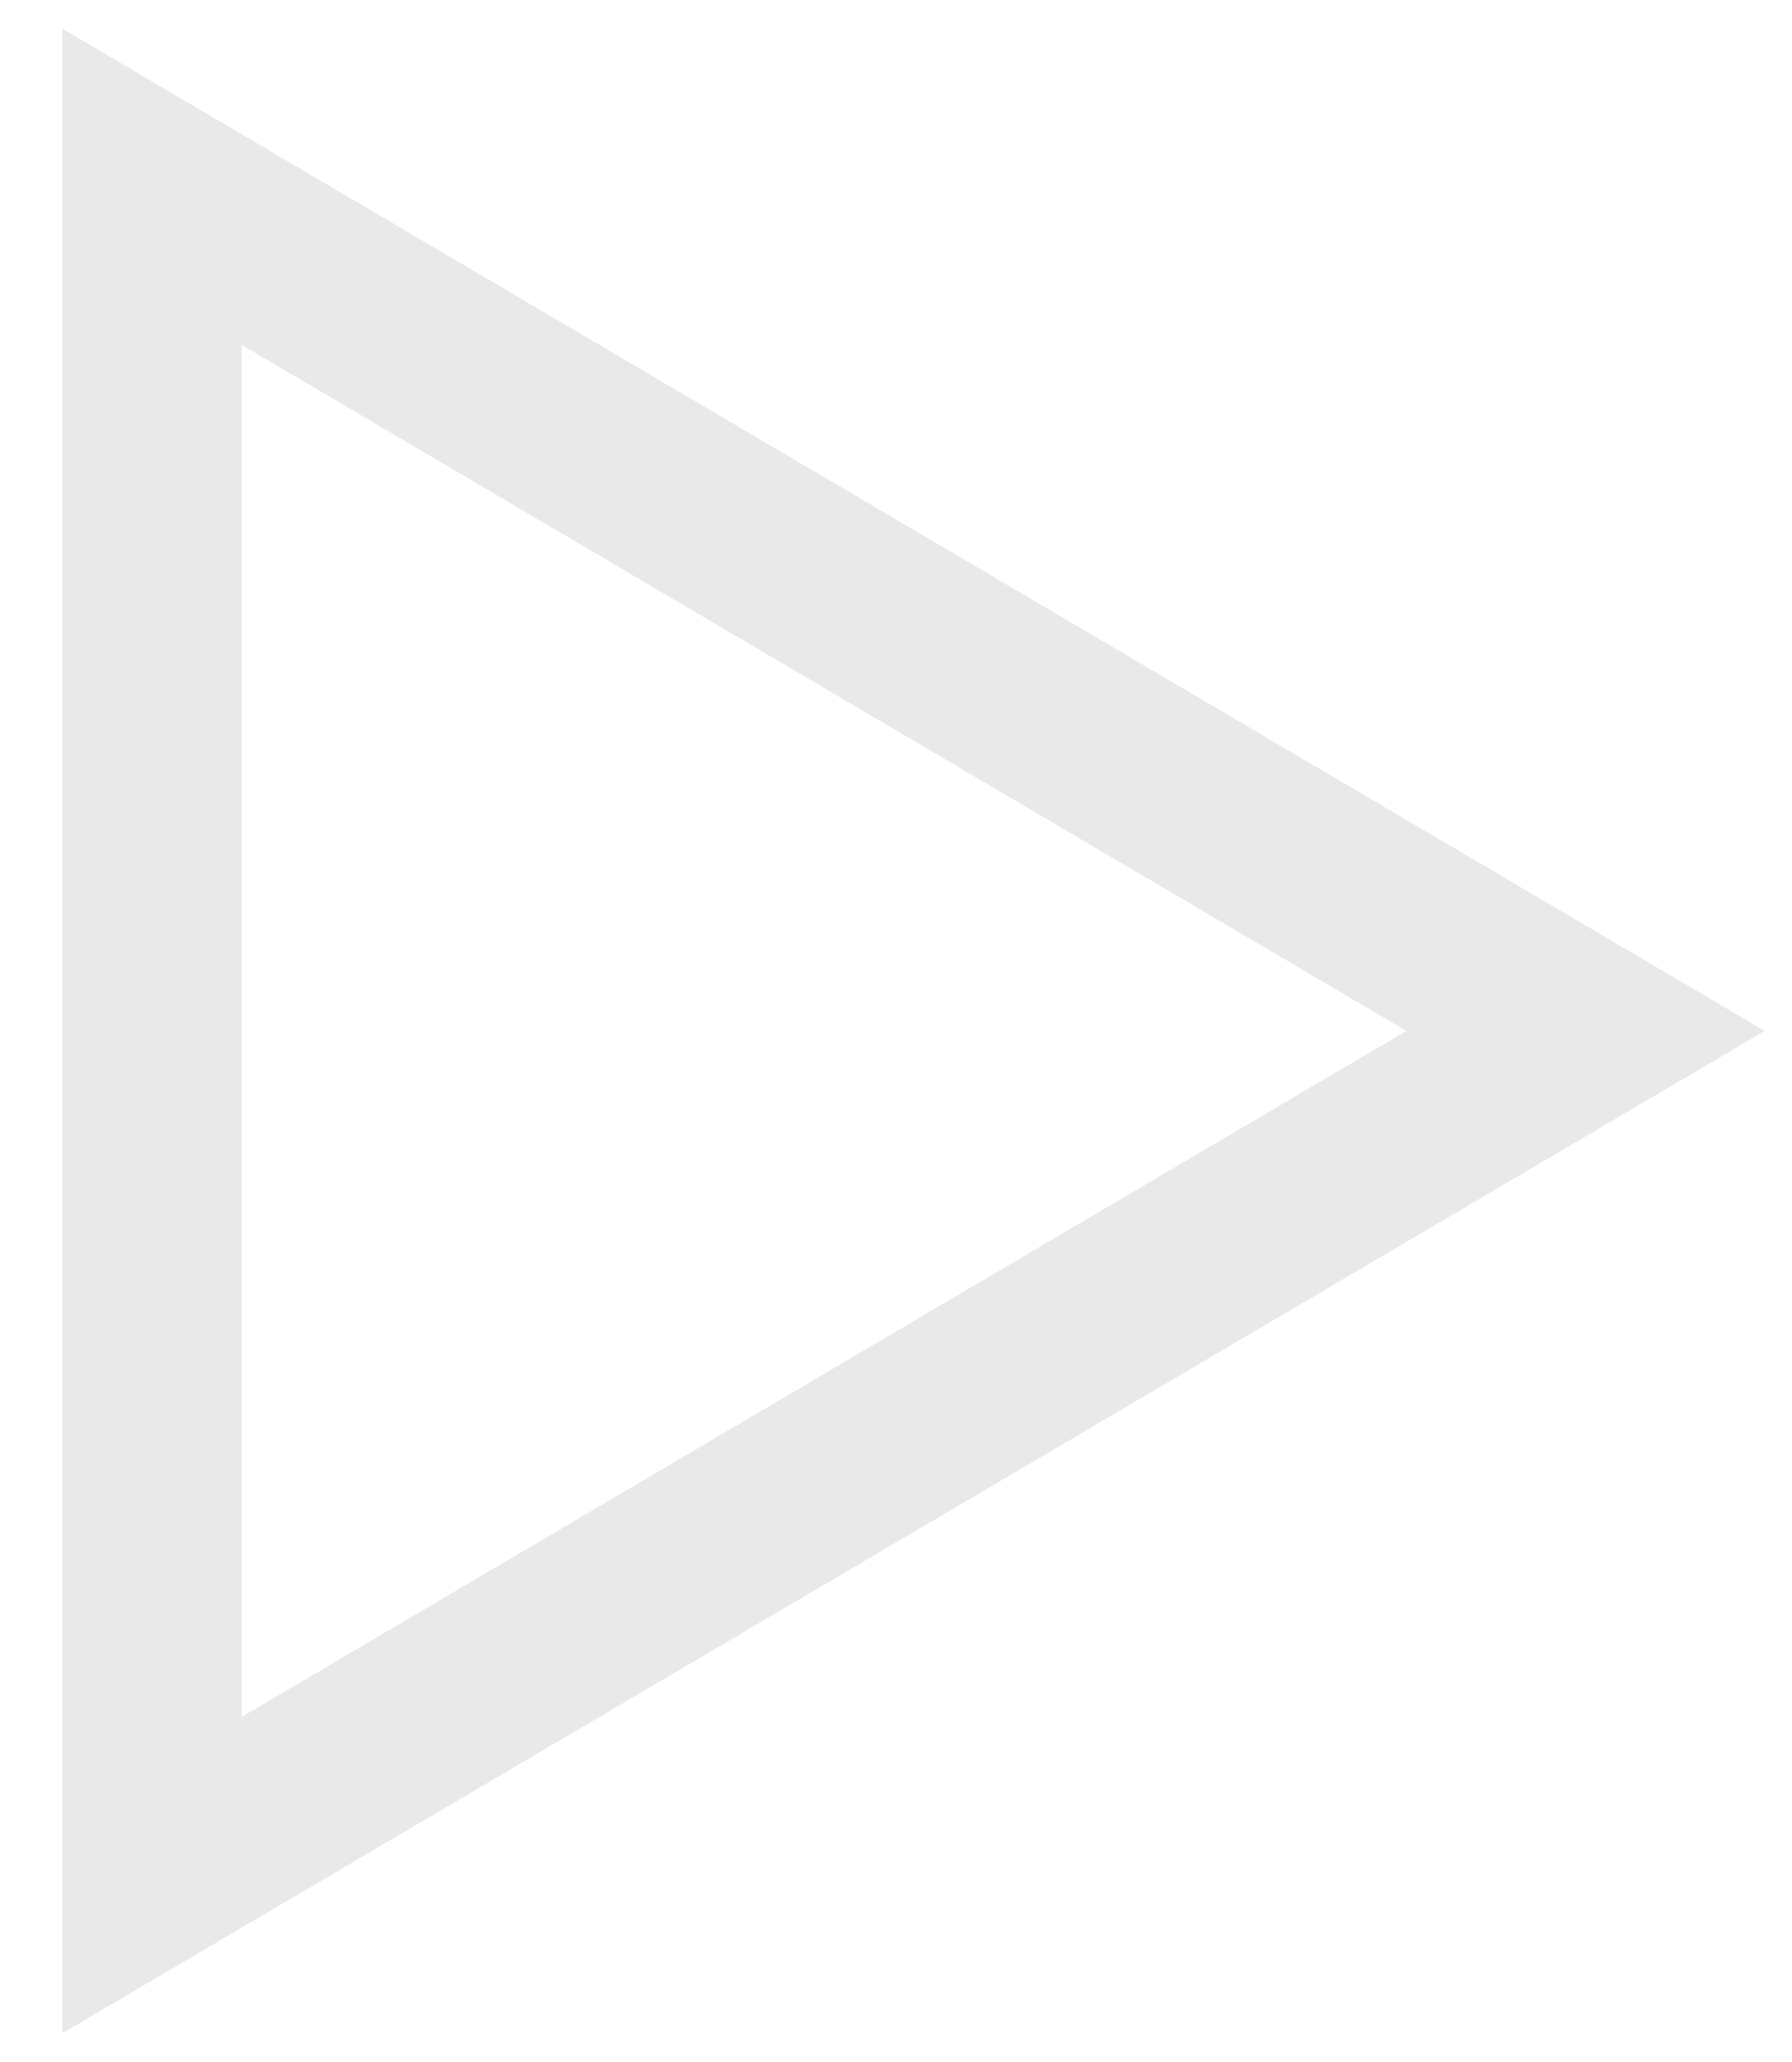 <svg width="20" height="23" viewBox="0 0 20 23" fill="none" xmlns="http://www.w3.org/2000/svg">
<path d="M19.696 11.499L0.696 0.32L0.696 22.679M15.696 11.499L2.696 19.152L2.696 3.846" fill="#E9E9E9"/>
</svg>
